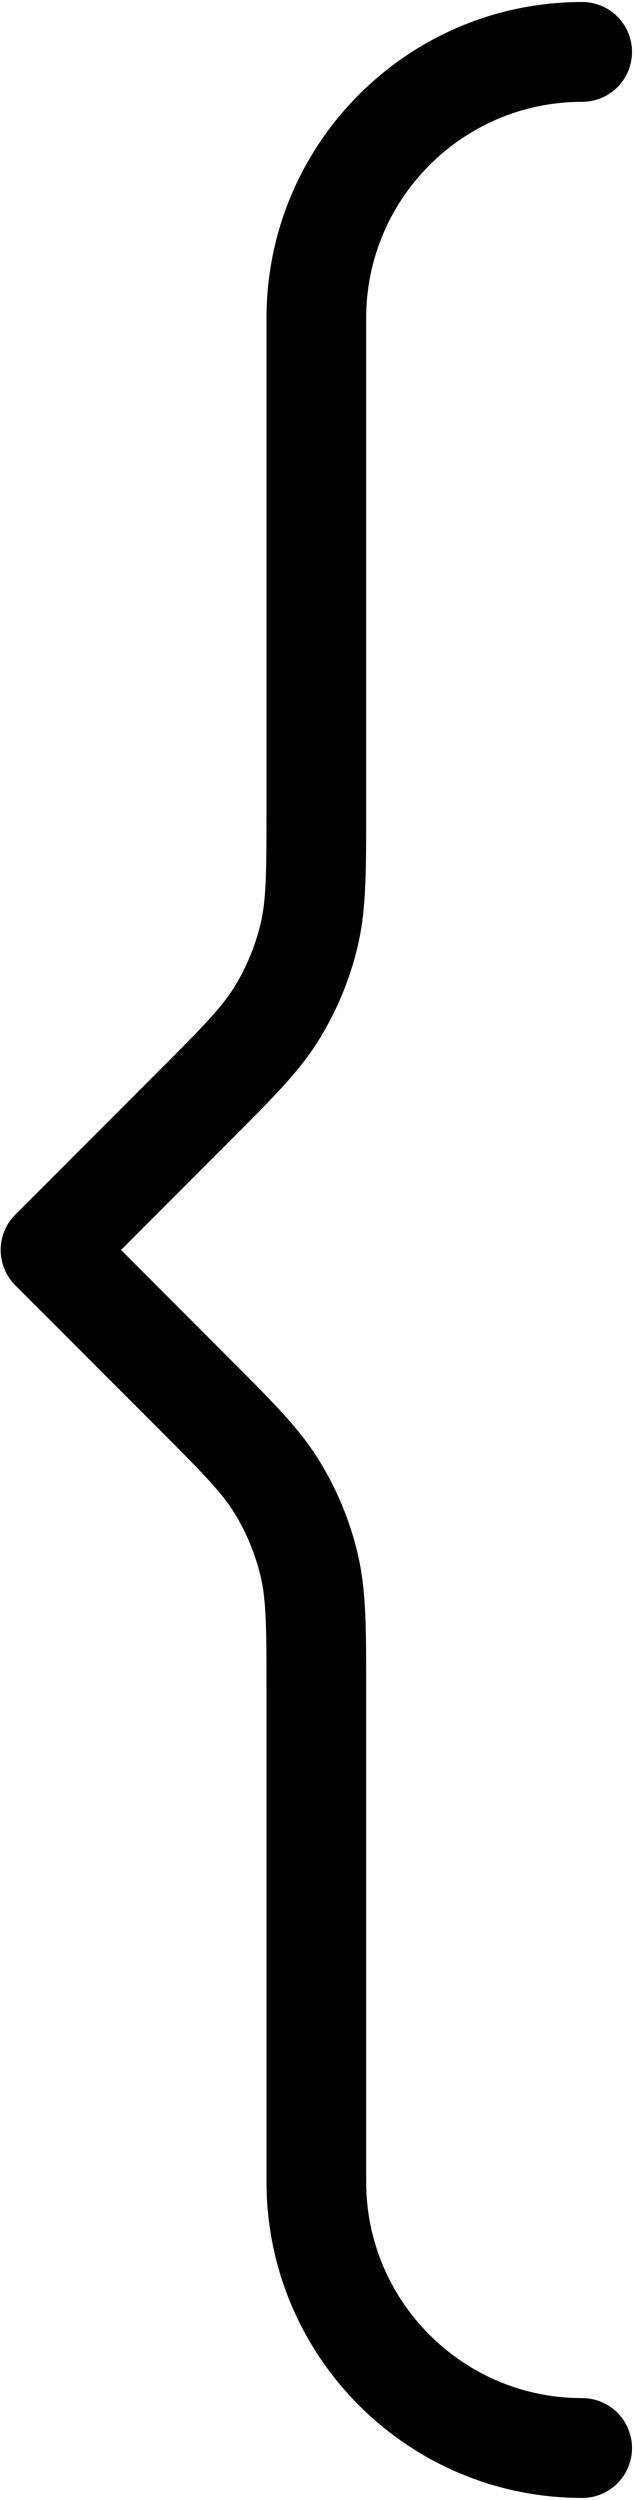 <svg width="159" height="626" viewBox="0 0 159 626" fill="none" xmlns="http://www.w3.org/2000/svg">
<path d="M146 613C109.181 613 79.333 583.153 79.333 546.333V423.85C79.333 407.543 79.333 399.39 77.491 391.717C75.858 384.917 73.165 378.413 69.509 372.447C65.387 365.72 59.621 359.953 48.091 348.423L12.667 313L48.091 277.577C59.621 266.047 65.387 260.28 69.509 253.553C73.165 247.587 75.858 241.085 77.491 234.282C79.333 226.61 79.333 218.457 79.333 202.151V79.667C79.333 42.848 109.181 13 146 13" stroke="black" stroke-width="25" stroke-linecap="round" stroke-linejoin="round"/>
</svg>
